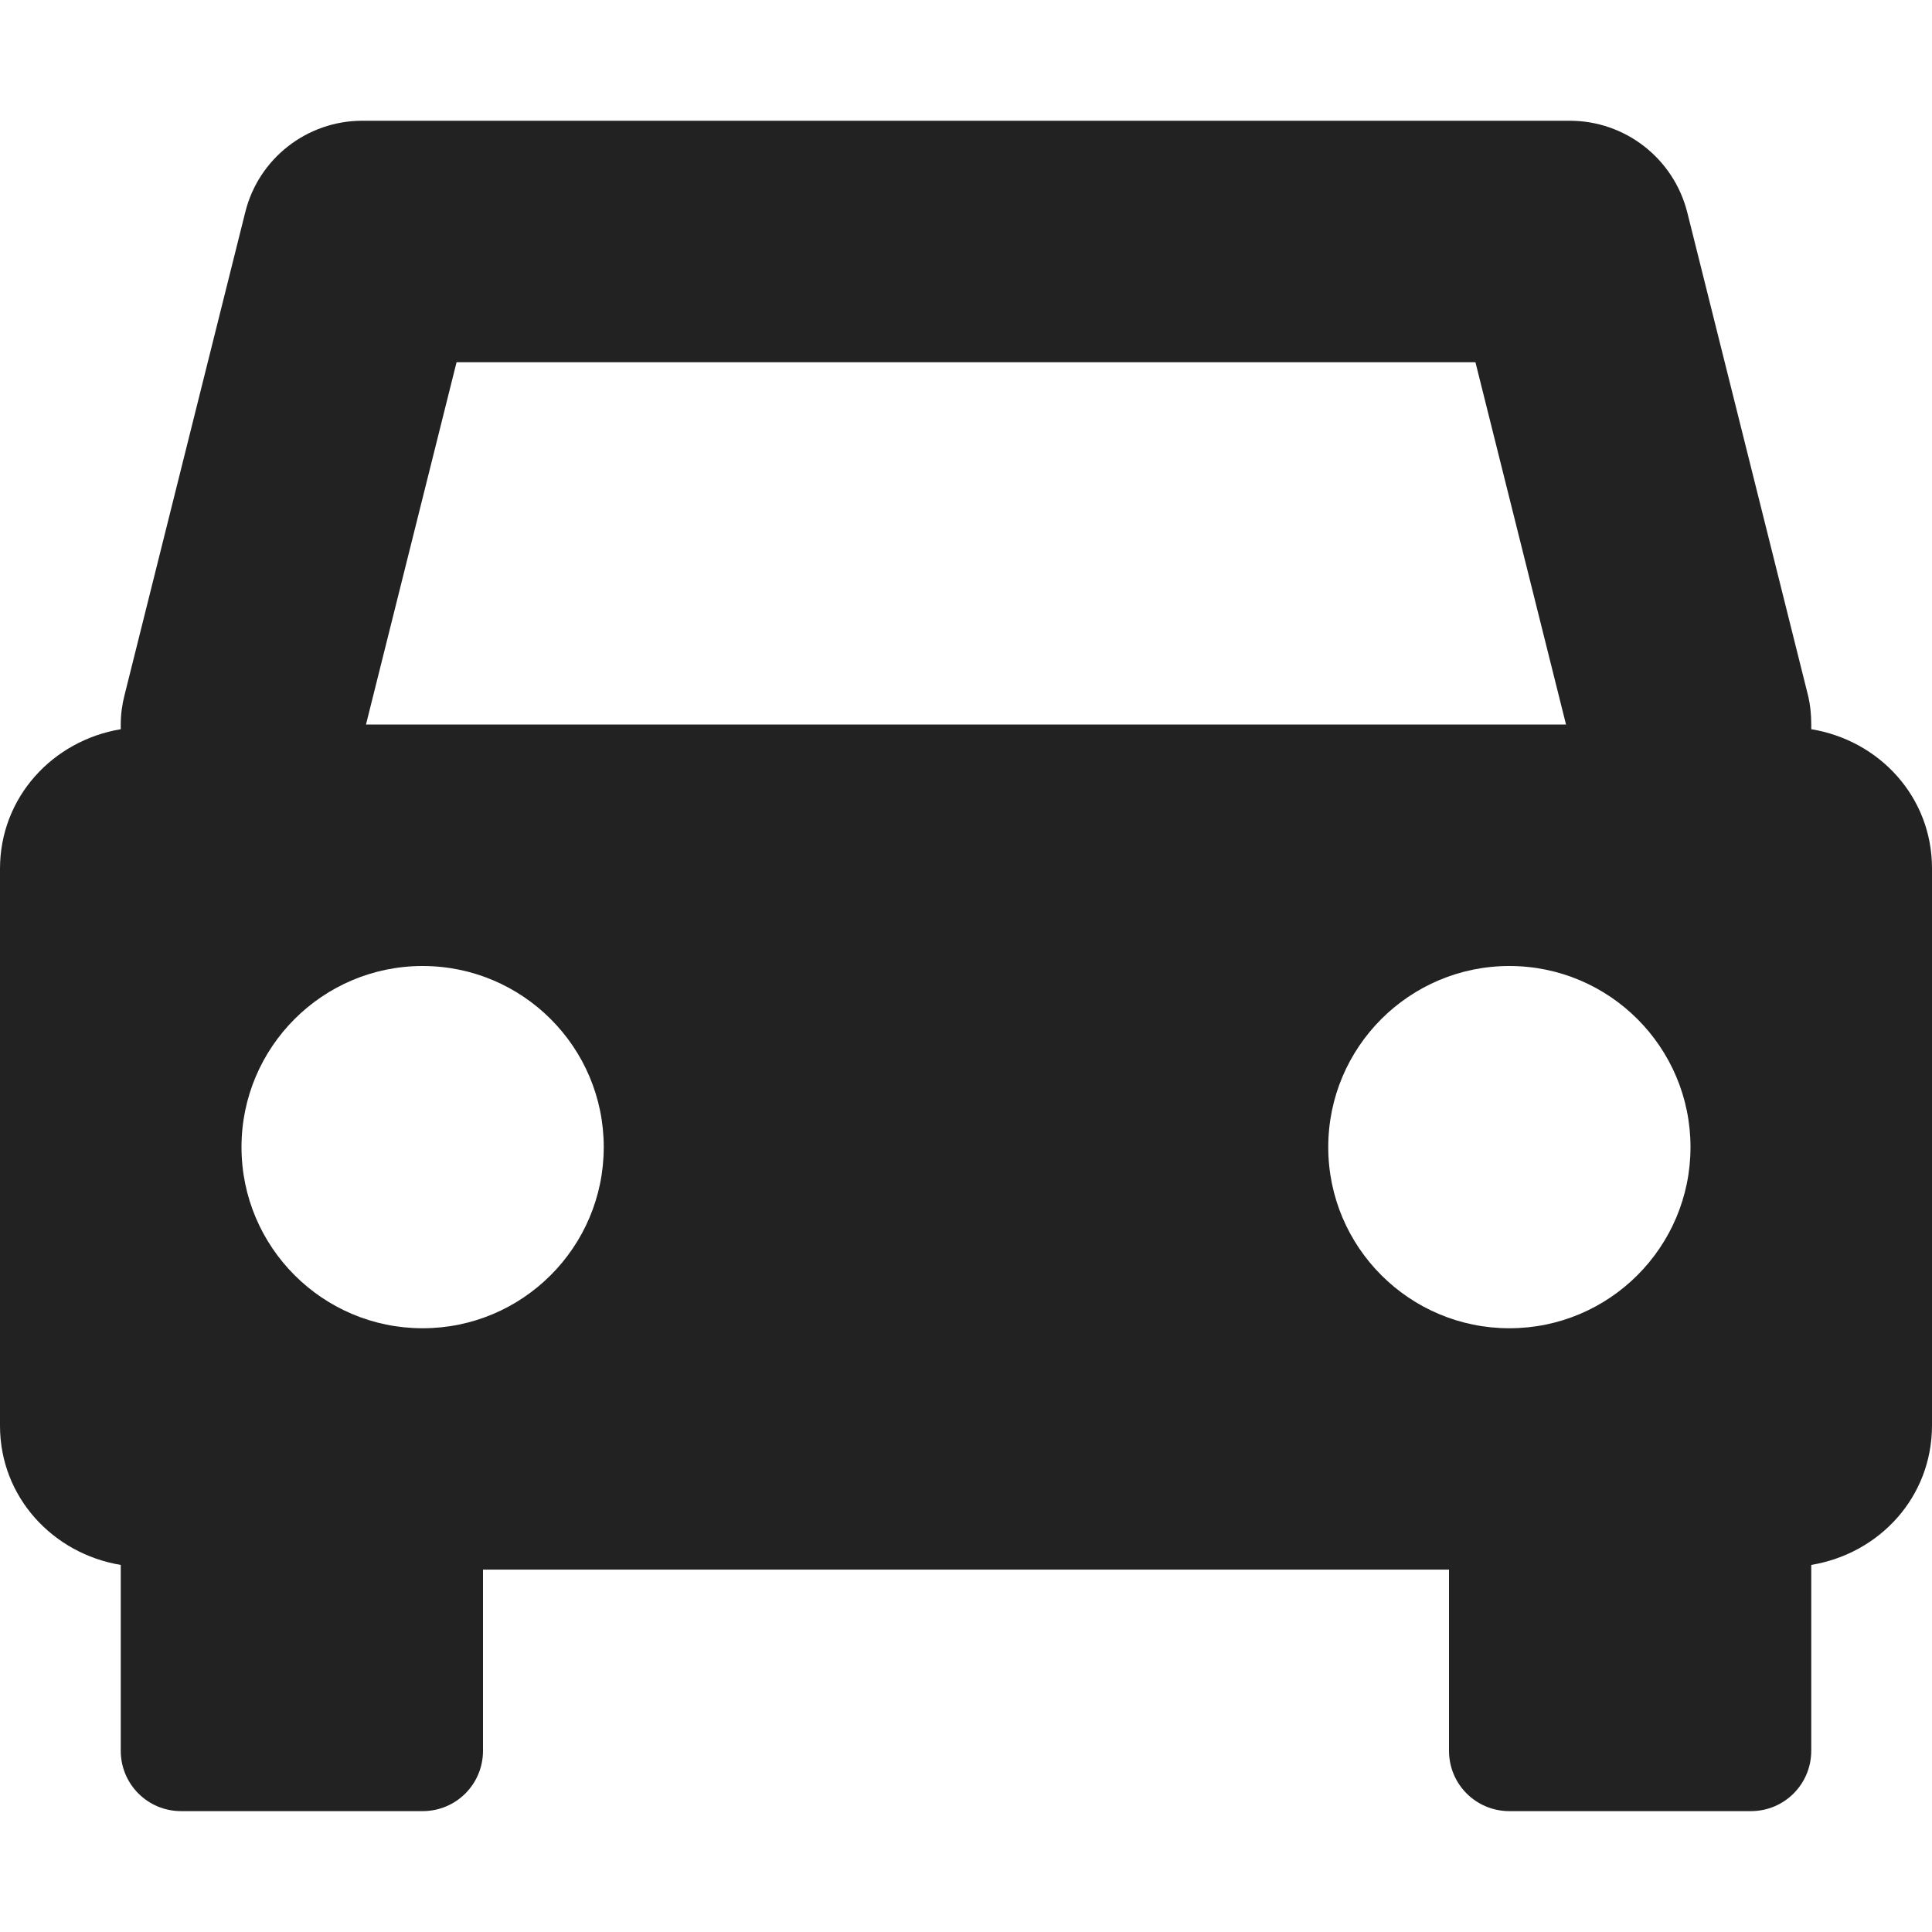 <svg xmlns="http://www.w3.org/2000/svg" width="16" height="16" viewBox="0 0 16 16"><path fill="#222" d="m 3 1 c -0.457 0 -0.859 0.312 -0.969 0.758 l -1 4 c -0.02 0.078 -0.031 0.16 -0.031 0.242 v 0.039 c -0.562 0.094 -1 0.562 -1 1.156 v 4.613 c 0 0.59 0.438 1.059 1 1.152 v 1.539 c 0 0.277 0.223 0.5 0.5 0.5 h 2 c 0.277 0 0.5 -0.223 0.5 -0.5 v -1.5 h 8 v 1.5 c 0 0.277 0.223 0.5 0.5 0.5 h 2 c 0.277 0 0.5 -0.223 0.5 -0.5 v -1.539 c 0.566 -0.094 1 -0.562 1 -1.156 v -4.613 c 0 -0.59 -0.434 -1.059 -1 -1.152 v -0.039 c 0 -0.082 -0.008 -0.164 -0.027 -0.242 l -1 -4 c -0.113 -0.445 -0.512 -0.758 -0.973 -0.758 z m 0.781 2 h 8.438 l 0.75 3 h -9.938 z m -0.281 5 c 0.828 0 1.5 0.672 1.5 1.5 s -0.672 1.5 -1.5 1.5 s -1.5 -0.672 -1.5 -1.5 s 0.672 -1.5 1.5 -1.5 z m 9 0 c 0.828 0 1.5 0.672 1.5 1.5 s -0.672 1.5 -1.5 1.5 s -1.5 -0.672 -1.5 -1.5 s 0.672 -1.5 1.5 -1.5 z m 0 0"/></svg>